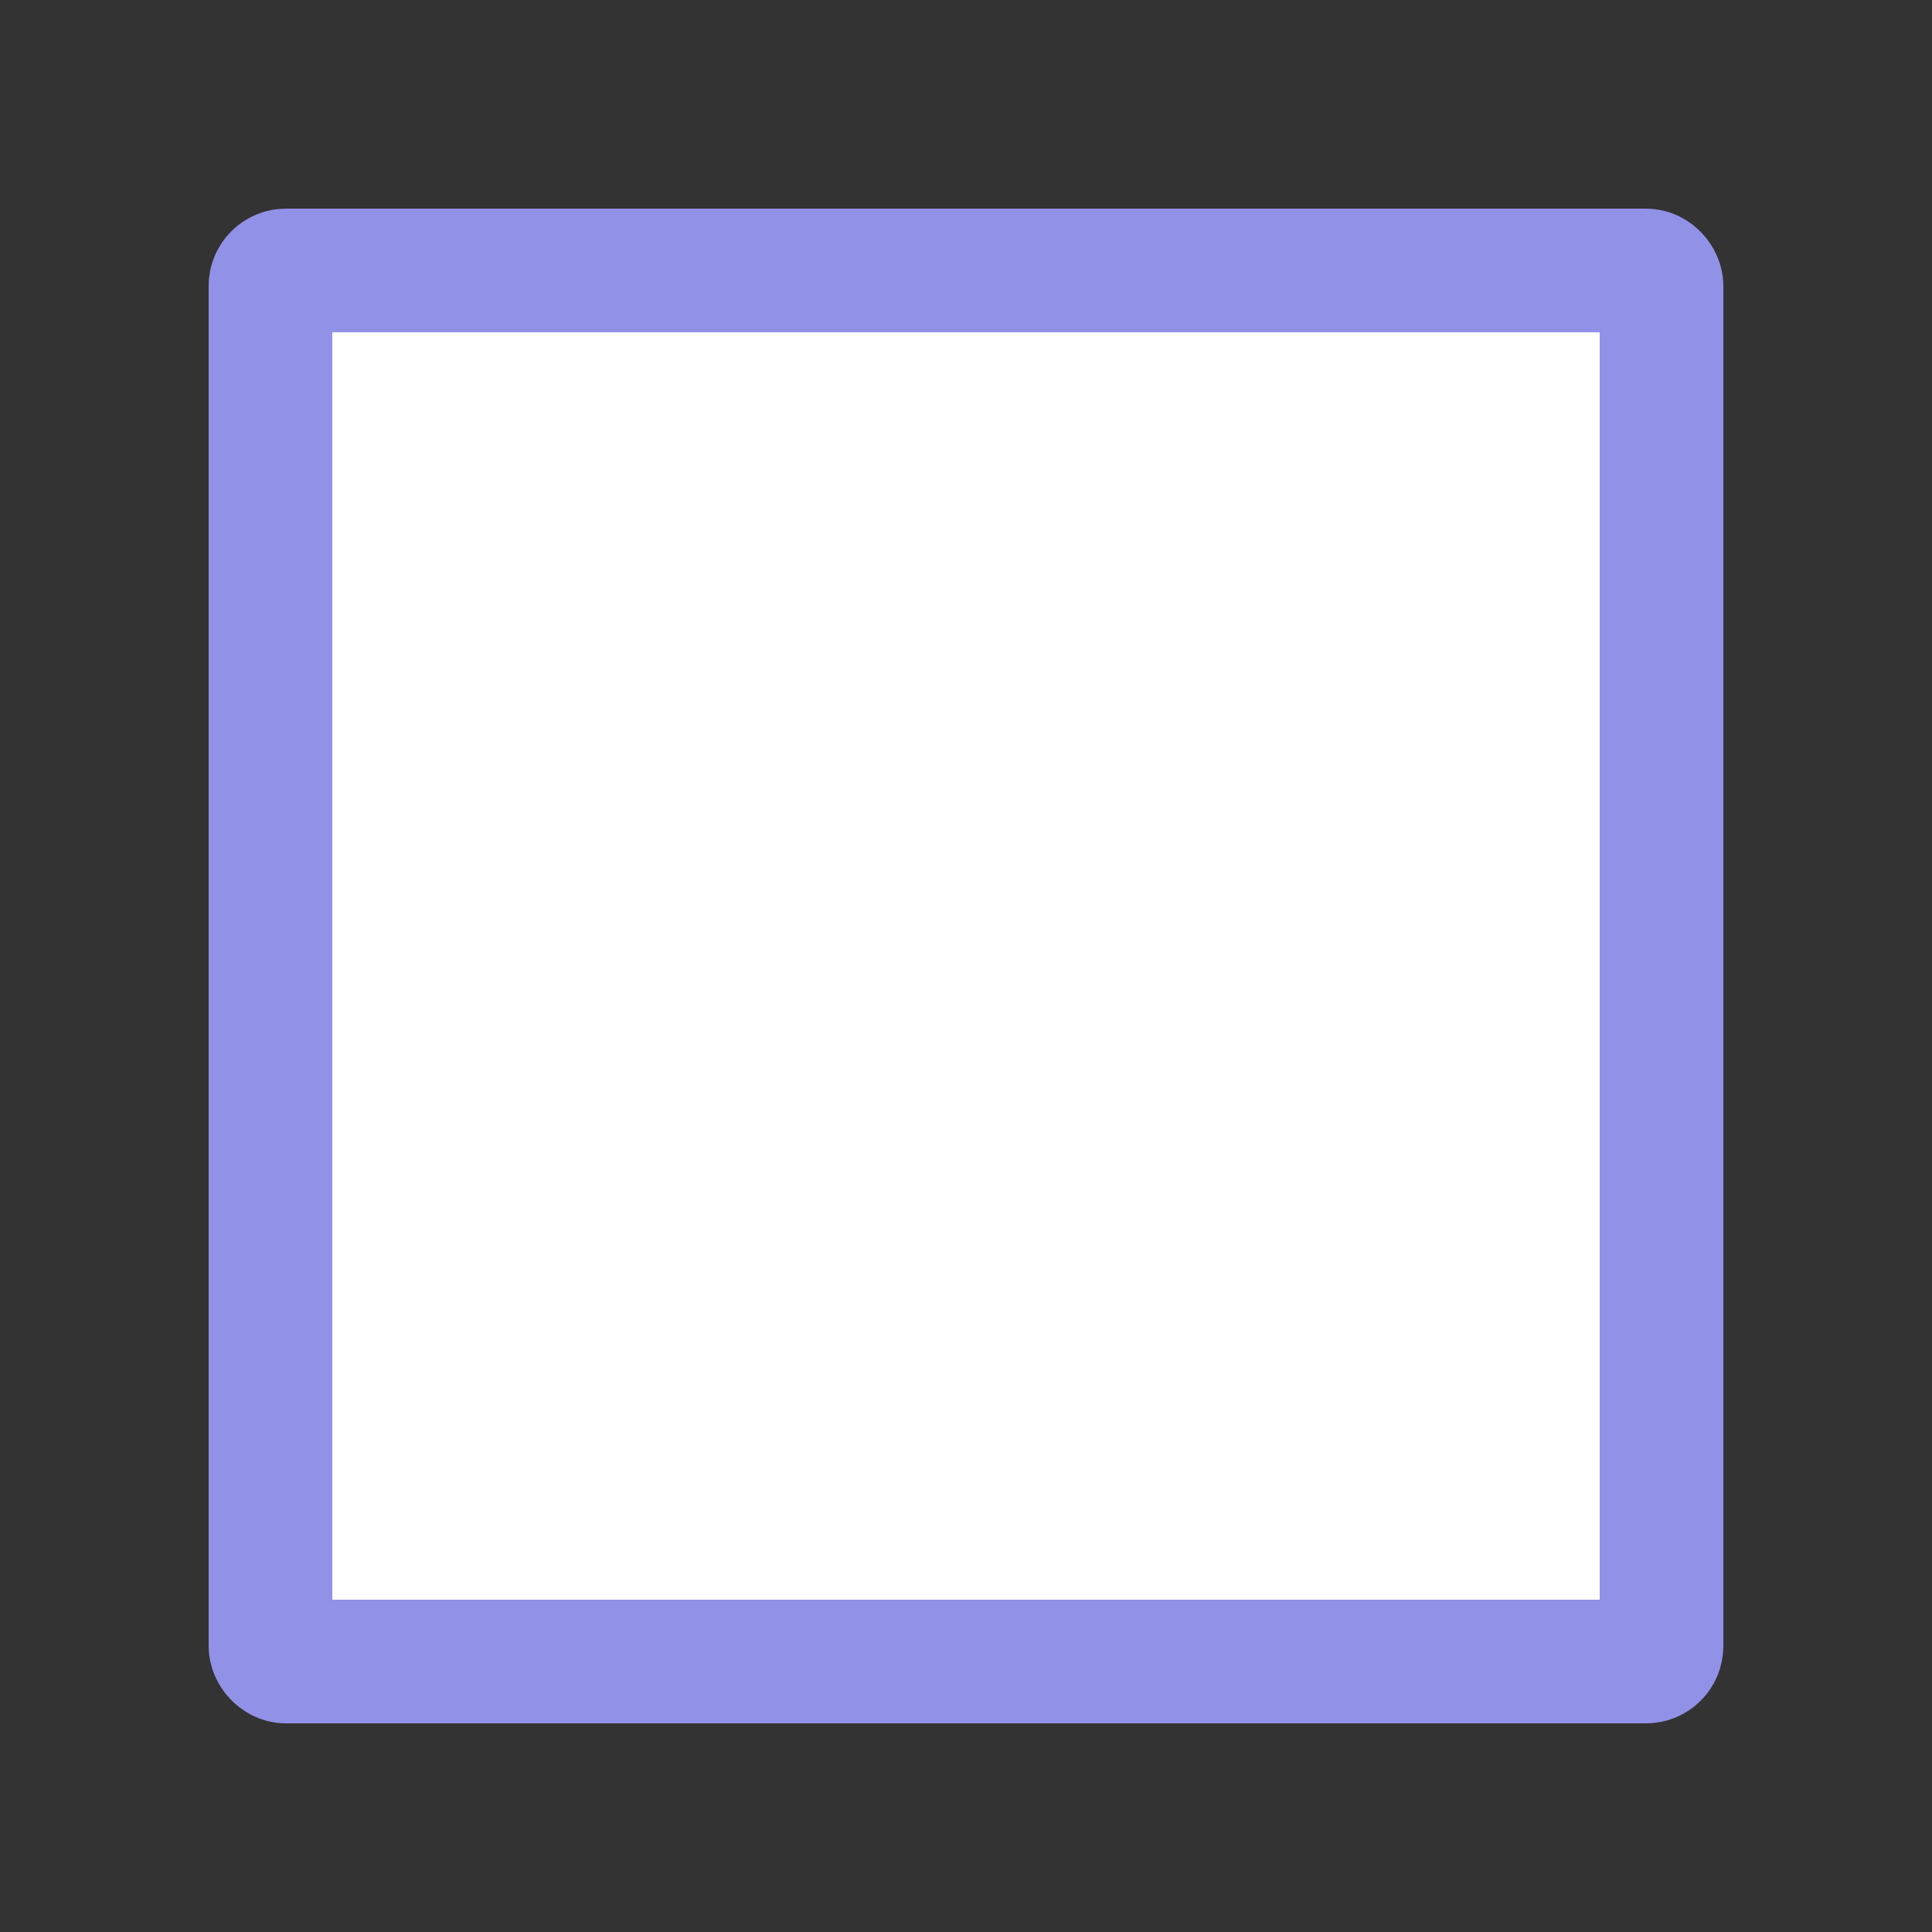 <svg xmlns="http://www.w3.org/2000/svg" xmlns:xlink="http://www.w3.org/1999/xlink" style="margin: auto; background: transparent; display: block;" width="150px" height="150px" viewBox="0 0 100 100" preserveAspectRatio="xMidYMid">
<rect x="0" y="0" width="100" height="100" fill="#333333" stroke="none"/>
<g transform="translate(50 50) scale(0.8)">
  <g>
    <animateTransform attributeName="transform" type="scale" repeatCount="indefinite" calcMode="spline" dur="1s" values="0.8;0.5;0.8" keyTimes="0;0.5;1" keySplines="0.5 0 0.5 1;0.5 0 0.5 1"></animateTransform>
    <rect x="-45" y="-45" width="90" height="90" fill="#ffffff" stroke="#9291e8" stroke-width="8" stroke-linejoin="round" rx="1" ry="1">
      <animate attributeName="rx" repeatCount="indefinite" dur="1s" values="0;50;0" keyTimes="0;0.5;1"></animate>
      <animate attributeName="ry" repeatCount="indefinite" dur="1s" values="0;50;0" keyTimes="0;0.5;1"></animate>
      <animate attributeName="stroke-width" repeatCount="indefinite" dur="1s" values="8;12.8;8" keyTimes="0;0.5;1"></animate>
      <animateTransform attributeName="transform" type="rotate" repeatCount="indefinite" dur="1s" values="0 0 0;270 0 0;540 0 0" keyTimes="0;0.5;1" calcMode="spline" keySplines="0.5 0 0.5 1;0.5 0 0.5 1"></animateTransform>
    </rect>
  </g>
</g>
</svg>